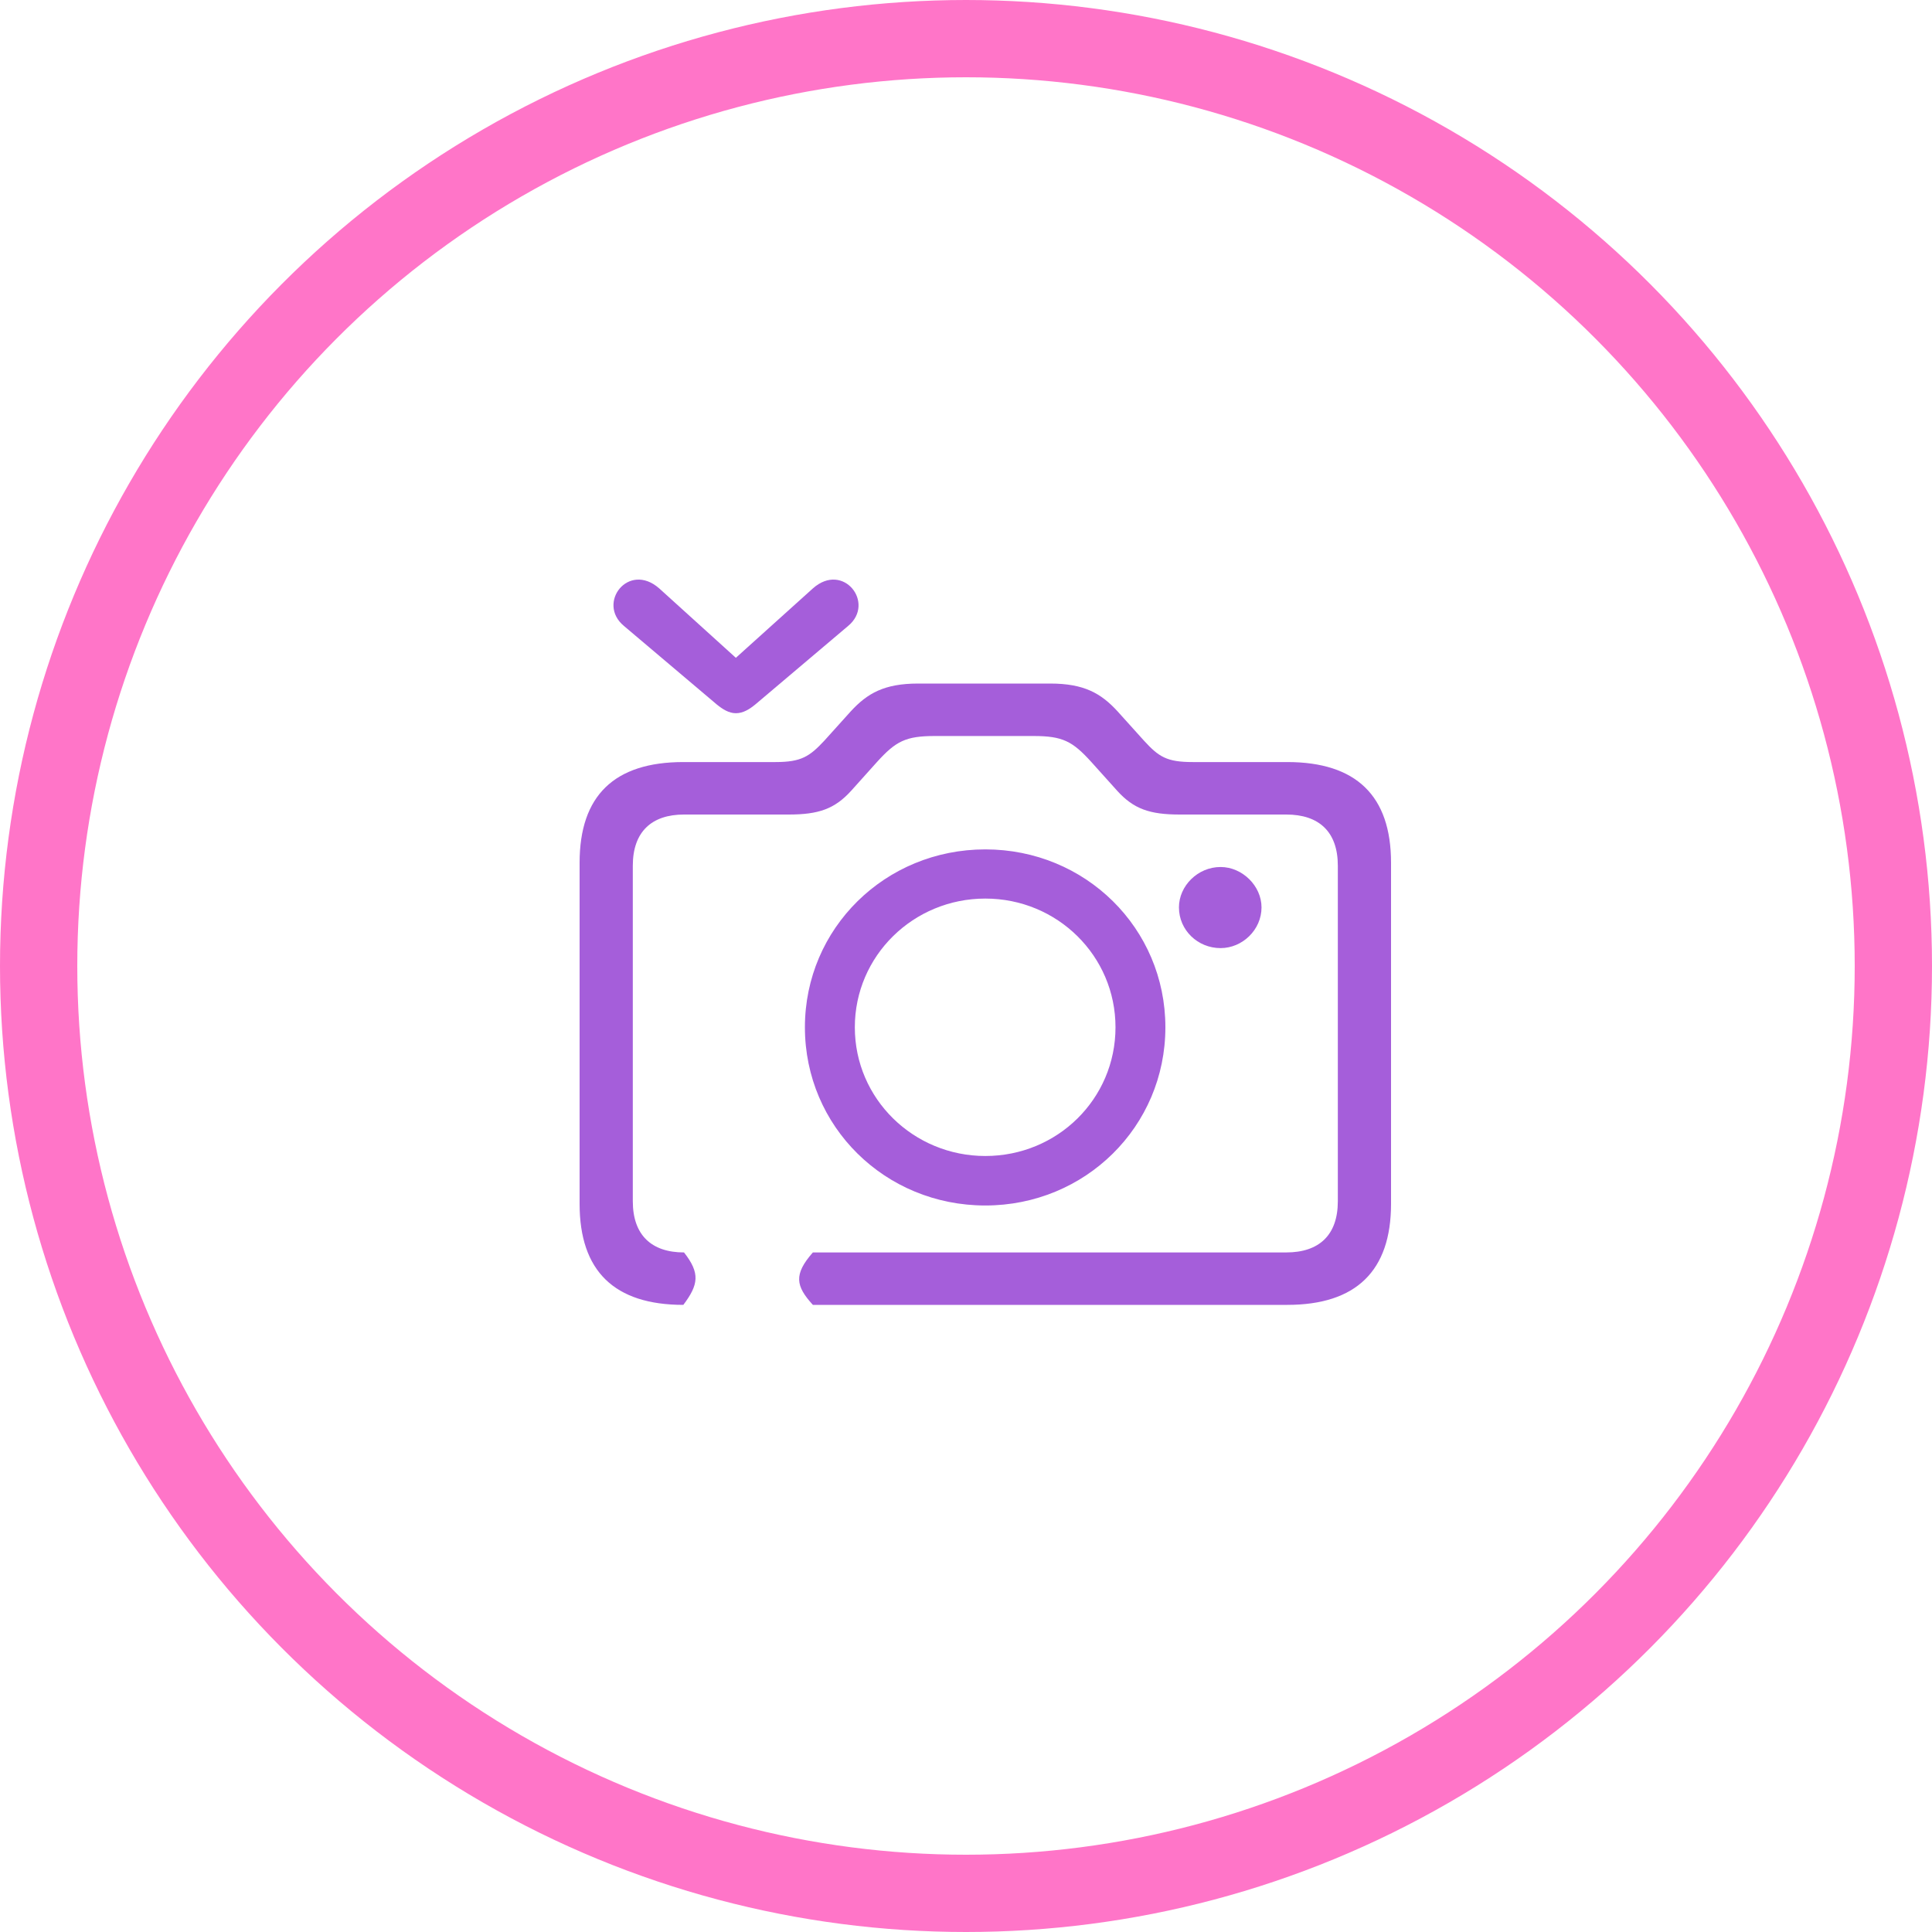 <svg width="50" height="50" viewBox="0 0 50 50" fill="none" xmlns="http://www.w3.org/2000/svg">
<circle cx="25" cy="25" r="24" stroke="#FF75C8" stroke-width="2"/>
<path d="M16.146 16.198L18.548 18.23C18.702 18.356 18.865 18.458 19.044 18.458C19.233 18.458 19.395 18.356 19.549 18.23L21.951 16.198C22.661 15.608 21.823 14.528 21.037 15.228L19.044 17.024L17.061 15.228C16.265 14.528 15.436 15.608 16.146 16.198Z" fill="#A55EDA"/>
<path fill-rule="evenodd" clip-rule="evenodd" d="M33.315 33.77H21.037C20.593 33.283 20.535 32.984 21.037 32.413H33.289C34.136 32.413 34.623 31.966 34.623 31.089V22.404C34.623 21.527 34.136 21.08 33.289 21.08H30.528C29.758 21.08 29.339 20.937 28.912 20.464L28.245 19.722C27.757 19.183 27.501 19.048 26.748 19.048H24.192C23.439 19.048 23.183 19.183 22.695 19.722L22.029 20.464C21.601 20.937 21.182 21.08 20.413 21.08H17.702C16.864 21.08 16.377 21.527 16.377 22.404V31.089C16.377 31.966 16.864 32.413 17.702 32.413C18.126 32.952 18.077 33.248 17.685 33.77C15.898 33.77 15 32.893 15 31.156V22.328C15 20.591 15.898 19.722 17.685 19.722H20.07C20.737 19.722 20.951 19.579 21.336 19.166L22.02 18.407C22.448 17.943 22.884 17.69 23.764 17.69H27.176C28.057 17.69 28.493 17.943 28.92 18.407L29.604 19.166C29.989 19.587 30.194 19.722 30.87 19.722H33.315C35.094 19.722 36 20.591 36 22.328V31.156C36 32.893 35.094 33.77 33.315 33.77ZM30.16 26.586C30.16 29.158 28.082 31.198 25.5 31.198C22.909 31.198 20.831 29.158 20.831 26.586C20.831 24.023 22.909 21.982 25.5 21.982C28.091 21.982 30.16 24.023 30.16 26.586ZM22.123 26.586C22.123 28.441 23.645 29.917 25.5 29.917C27.364 29.917 28.869 28.441 28.869 26.586C28.869 24.739 27.364 23.255 25.5 23.255C23.636 23.255 22.123 24.739 22.123 26.586ZM31.588 24.537C30.998 24.537 30.511 24.073 30.511 23.483C30.511 22.927 30.998 22.438 31.588 22.438C32.152 22.438 32.648 22.927 32.648 23.483C32.648 24.065 32.152 24.537 31.588 24.537Z" fill="#A55EDA"/>
</svg>
